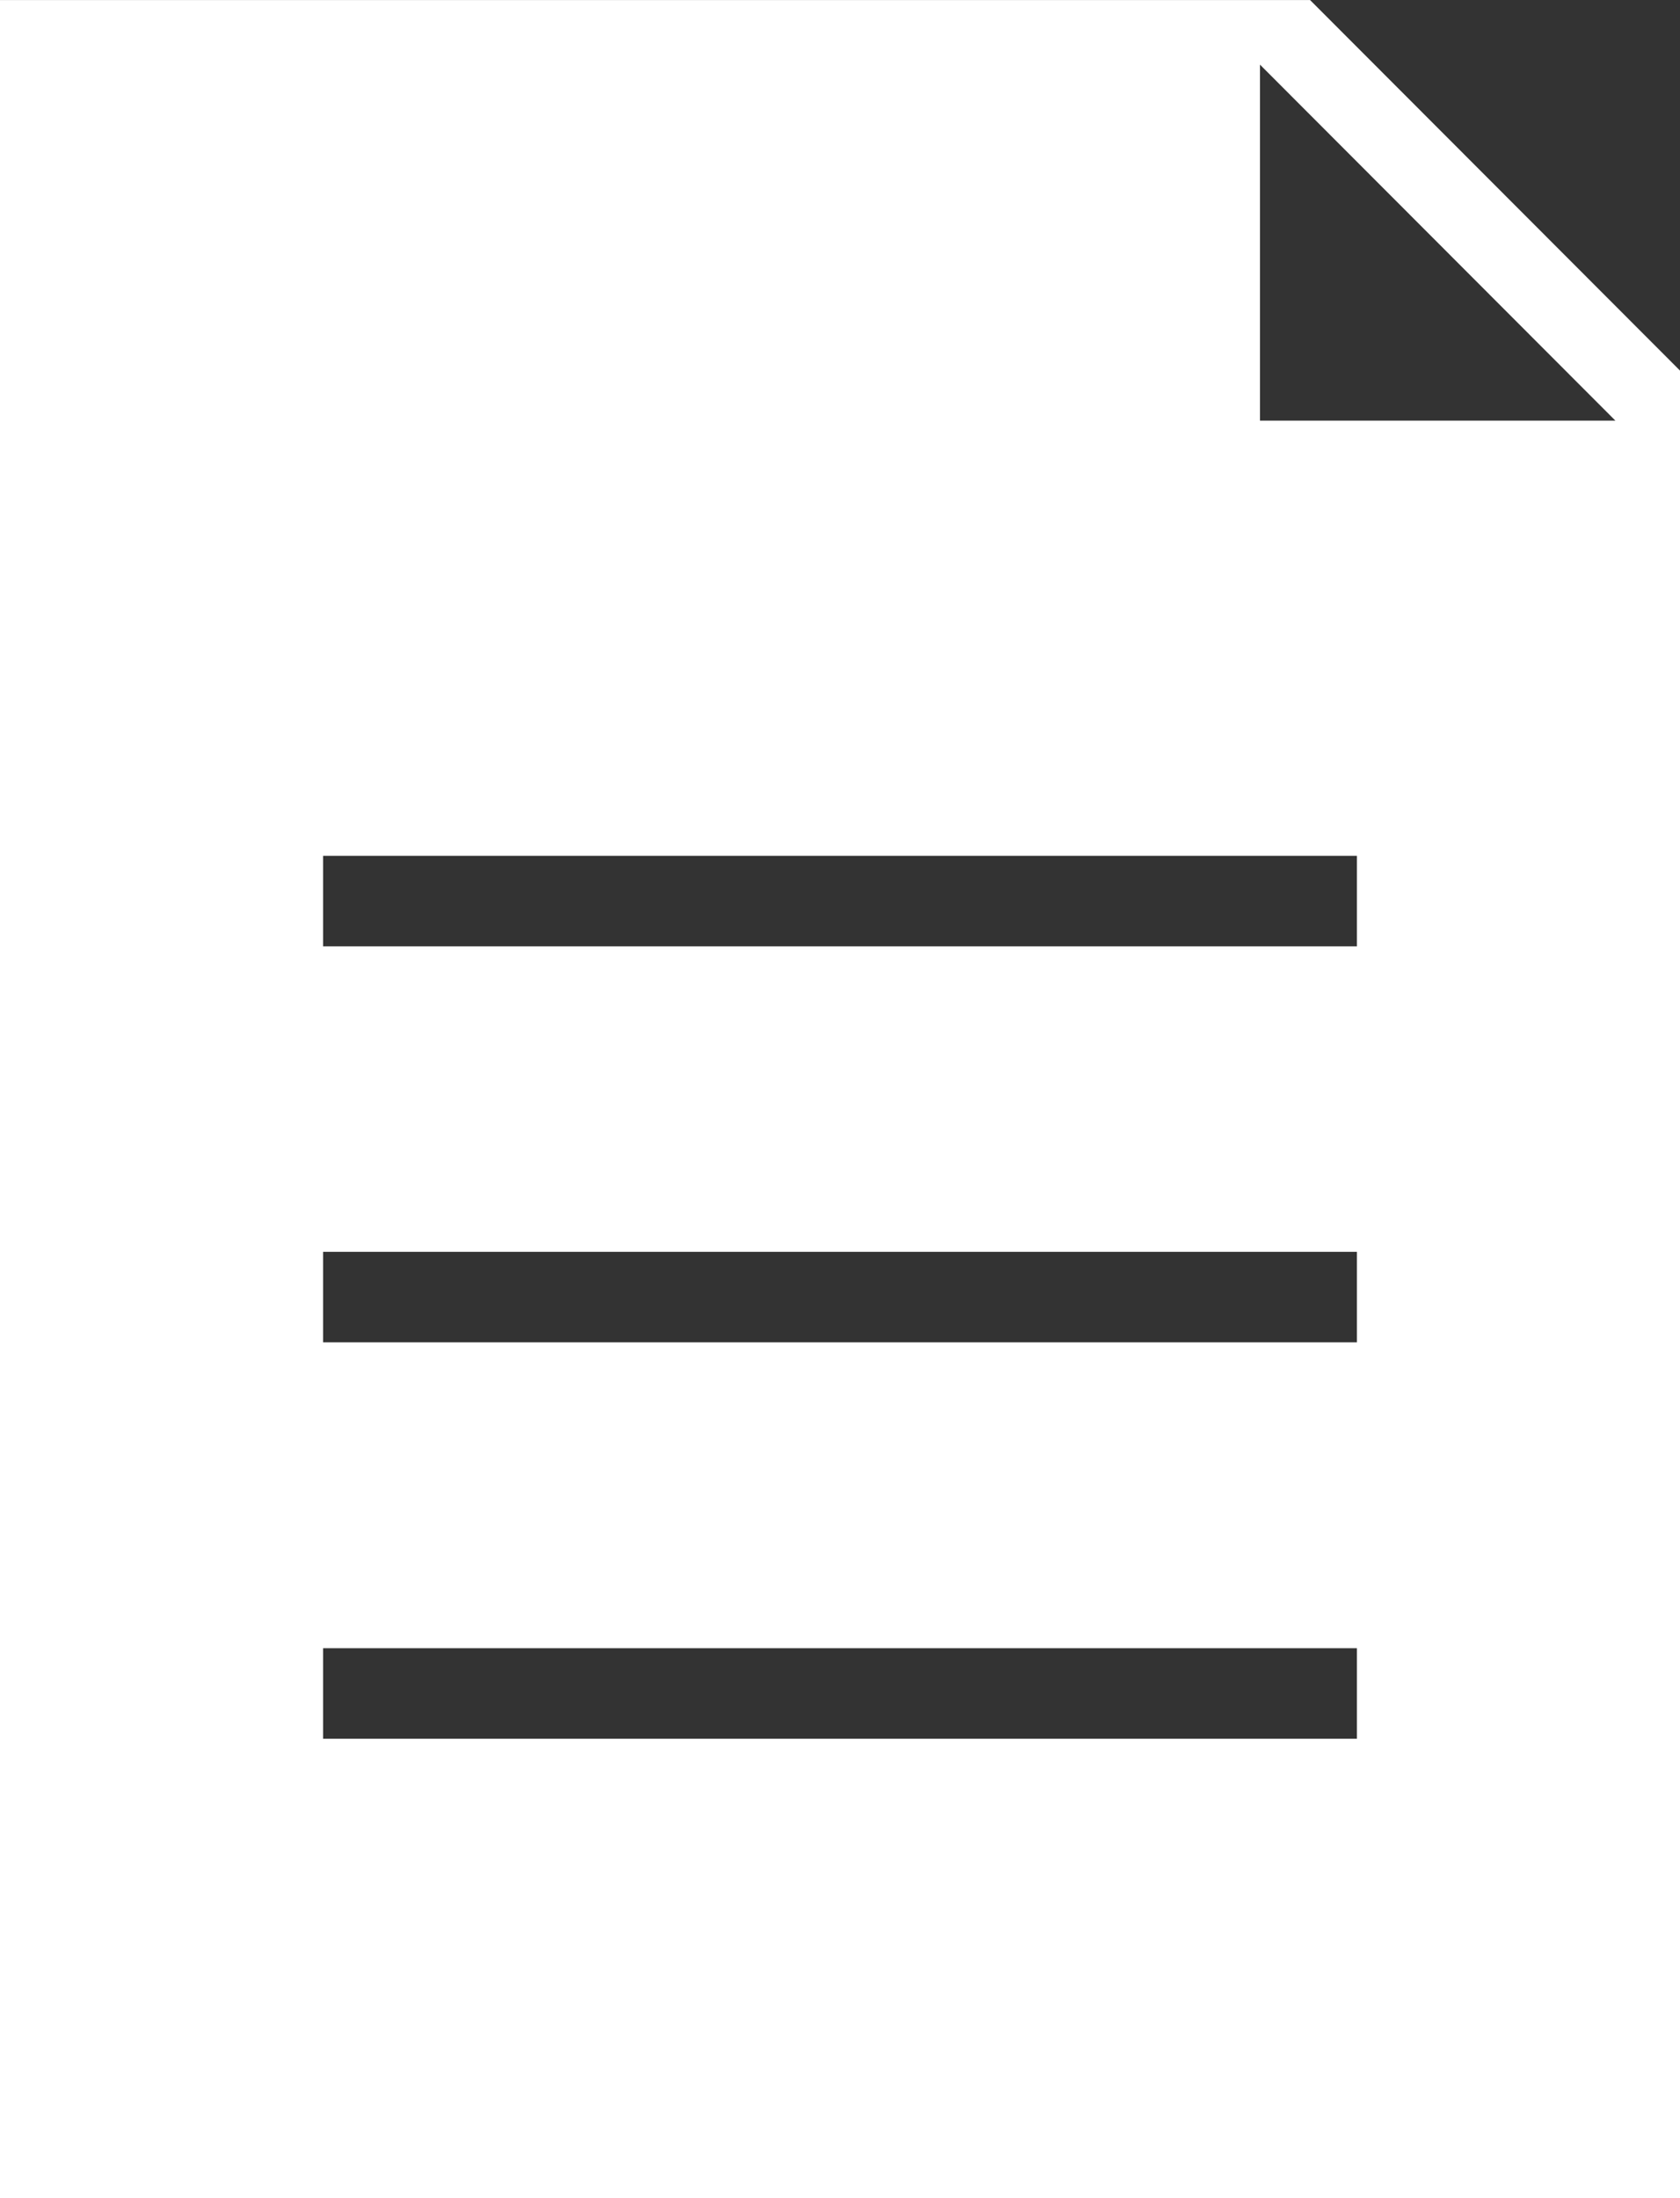 <?xml version="1.0"?>
<svg
    xmlns:rdf="http://www.w3.org/1999/02/22-rdf-syntax-ns#"
    xmlns="http://www.w3.org/2000/svg"
    xmlns:cc="http://creativecommons.org/ns#"
    xmlns:dc="http://purl.org/dc/elements/1.1/"
    xmlns:svg="http://www.w3.org/2000/svg"
    xmlns:inkscape="http://www.inkscape.org/namespaces/inkscape"
    xmlns:sodipodi="http://sodipodi.sourceforge.net/DTD/sodipodi-0.dtd"
    xmlns:ns1="http://sozi.baierouge.fr"
    xmlns:xlink="http://www.w3.org/1999/xlink"
    id="svg3214"
    viewBox="0 0 130 170"
    version="1.1"
  >
  <rect x="0" y="0" width="130" height="170" fill="#333333" stroke="none"/>
  <g
      id="layer1"
      transform="translate(-246.43 -187.36)"
    >
    <path
        id="rect7452"
        fill="#ffffff"
        d="m246.43 187.36v170h130v-141.34l-28.625-28.656h-101.38zm97.5 5 27.5 27.531h-27.5v-27.531zm-72.5 61.188h80v7h-80v-7zm0 30.625h80v7h-80v-7zm0 30.656h80v7h-80v-7z"
    />
  </g
  >
</svg
>
